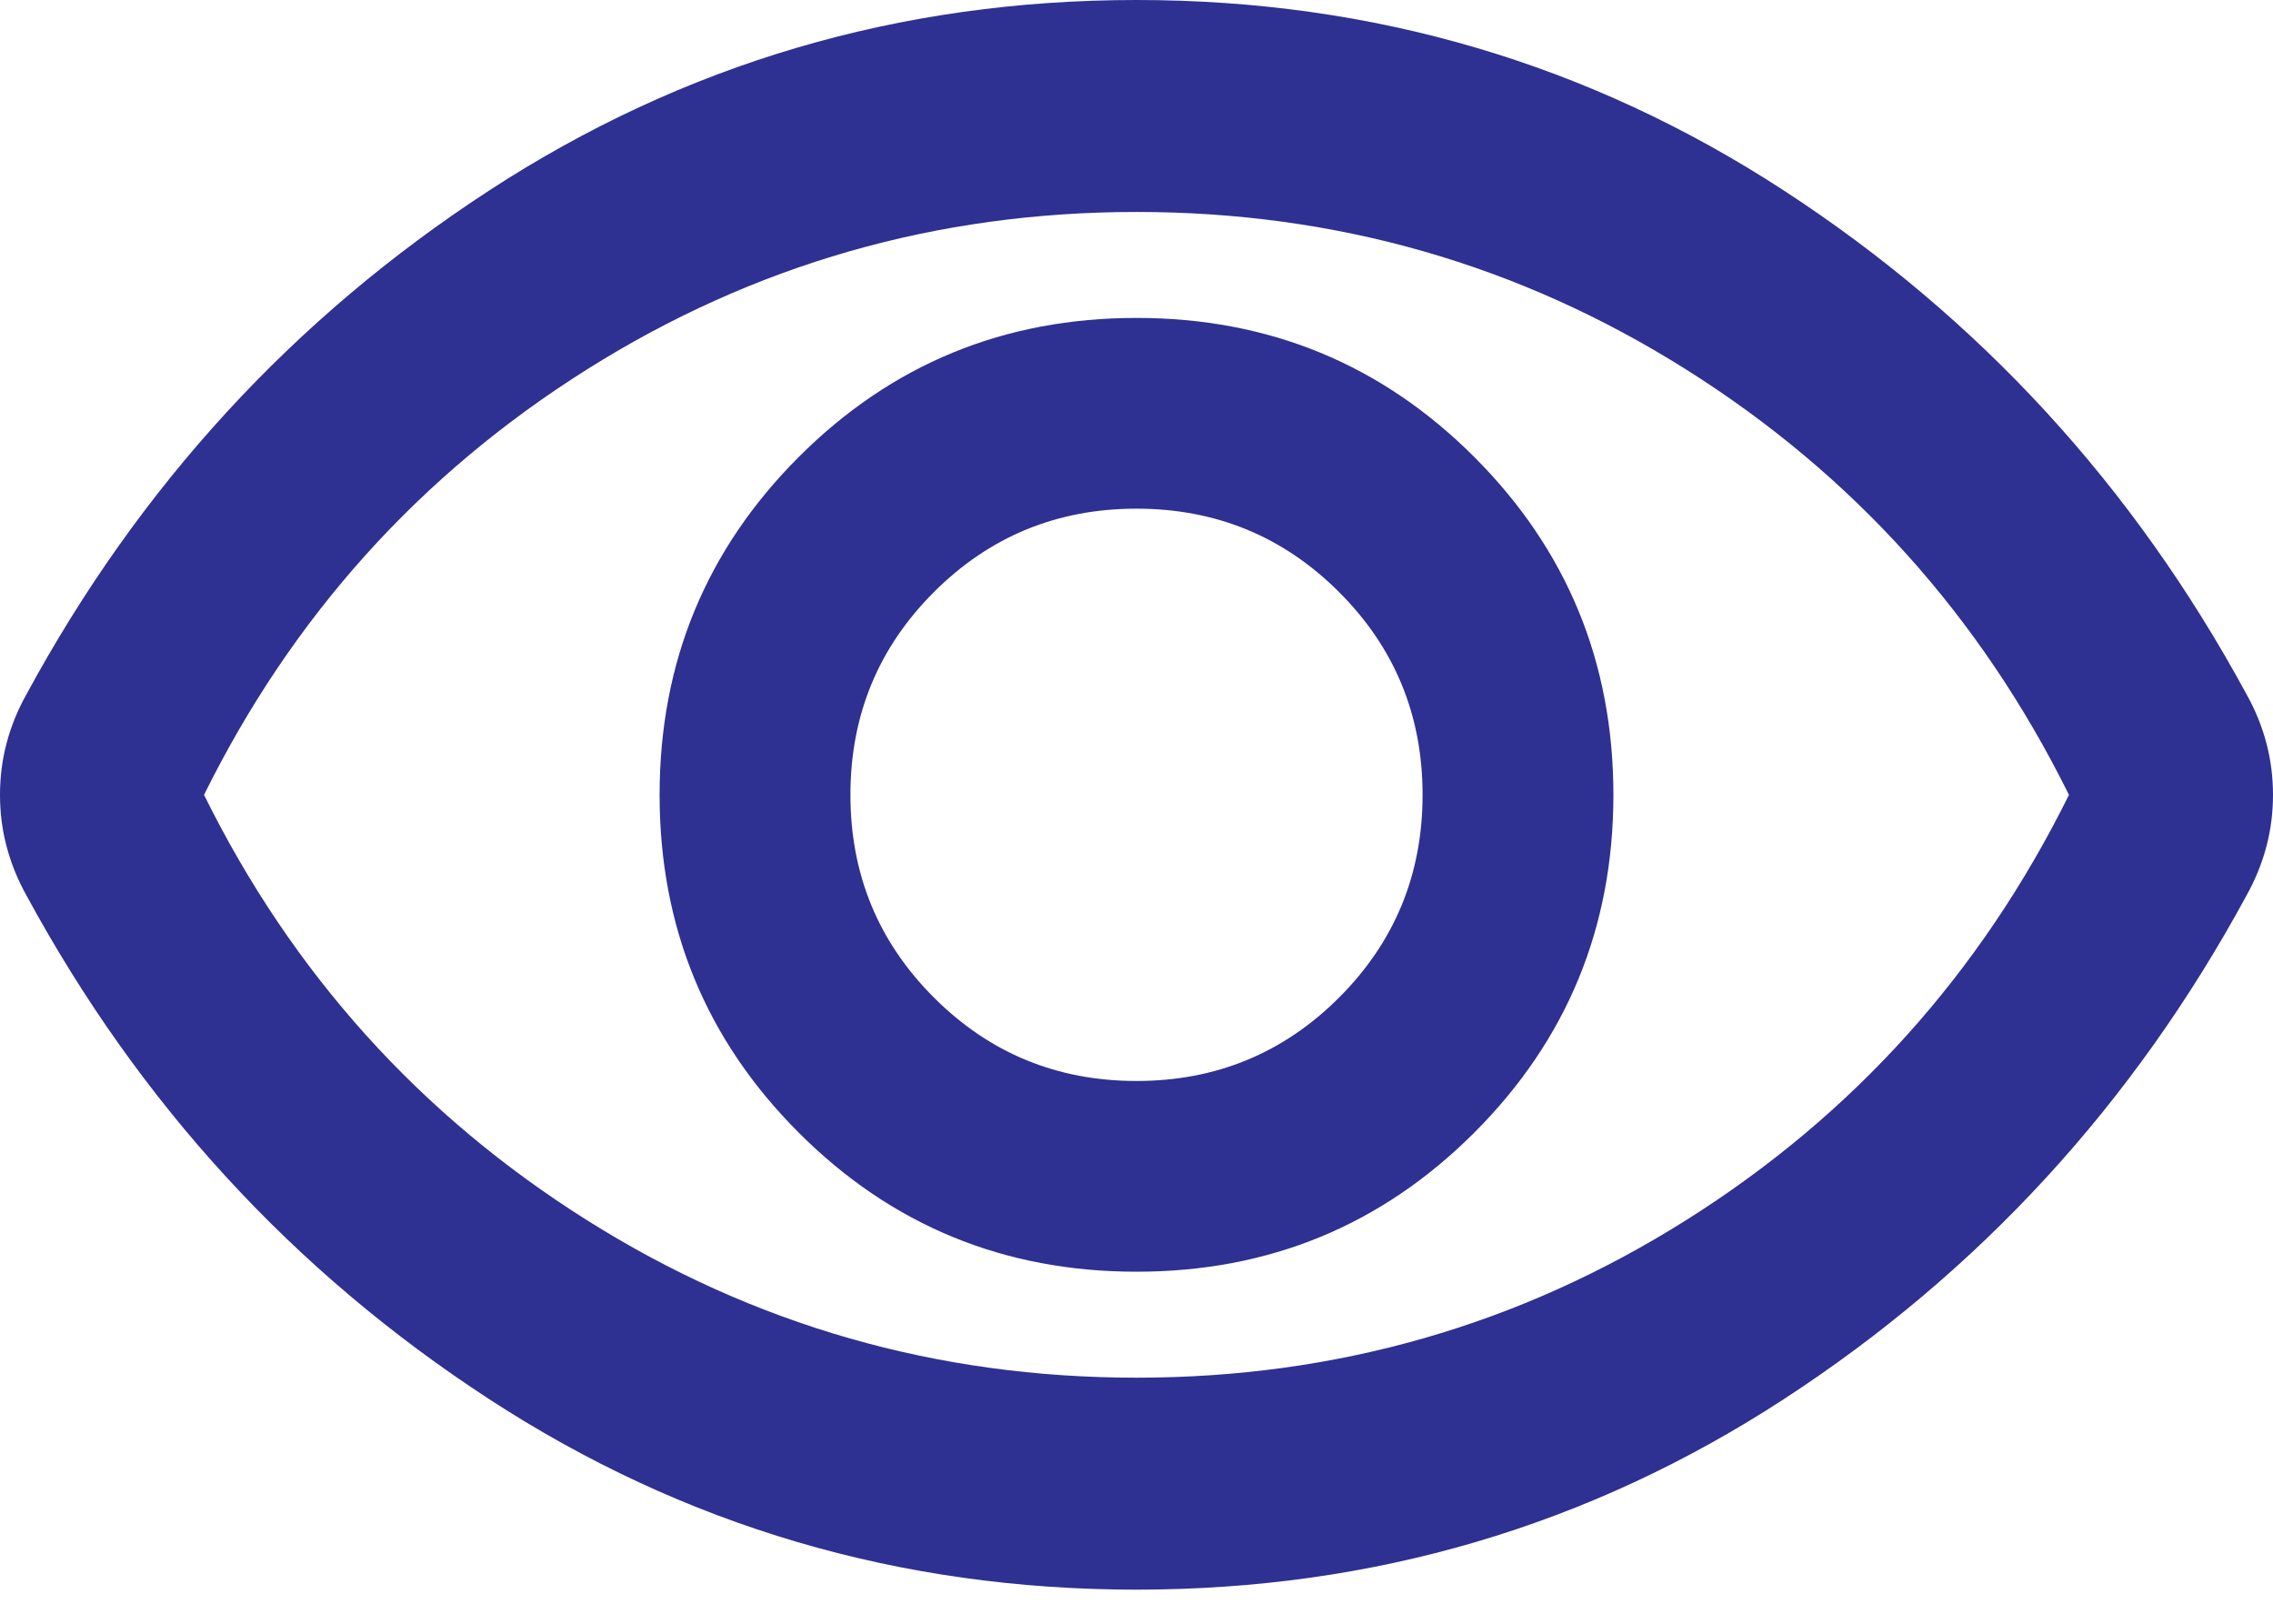 <svg width="21" height="15" viewBox="0 0 21 15" fill="none" xmlns="http://www.w3.org/2000/svg">
<path d="M10.5 11.748C11.724 11.748 12.764 11.32 13.621 10.463C14.477 9.607 14.906 8.566 14.906 7.343C14.906 6.119 14.477 5.079 13.621 4.222C12.764 3.365 11.724 2.937 10.5 2.937C9.276 2.937 8.236 3.365 7.379 4.222C6.523 5.079 6.094 6.119 6.094 7.343C6.094 8.566 6.523 9.607 7.379 10.463C8.236 11.32 9.276 11.748 10.5 11.748ZM10.5 9.986C9.766 9.986 9.142 9.729 8.628 9.215C8.114 8.701 7.857 8.077 7.857 7.343C7.857 6.608 8.114 5.984 8.628 5.47C9.142 4.956 9.766 4.699 10.5 4.699C11.234 4.699 11.858 4.956 12.372 5.47C12.886 5.984 13.143 6.608 13.143 7.343C13.143 8.077 12.886 8.701 12.372 9.215C11.858 9.729 11.234 9.986 10.5 9.986ZM10.5 14.685C8.314 14.685 6.319 14.098 4.516 12.923C2.713 11.748 1.289 10.198 0.245 8.273C0.163 8.126 0.102 7.975 0.061 7.82C0.02 7.665 0 7.506 0 7.343C0 7.179 0.02 7.02 0.061 6.865C0.102 6.71 0.163 6.559 0.245 6.413C1.289 4.487 2.713 2.937 4.516 1.762C6.319 0.587 8.314 0 10.5 0C12.687 0 14.681 0.587 16.484 1.762C18.287 2.937 19.711 4.487 20.755 6.413C20.837 6.559 20.898 6.71 20.939 6.865C20.98 7.02 21 7.179 21 7.343C21 7.506 20.98 7.665 20.939 7.82C20.898 7.975 20.837 8.126 20.755 8.273C19.711 10.198 18.287 11.748 16.484 12.923C14.681 14.098 12.687 14.685 10.5 14.685ZM10.5 12.727C12.344 12.727 14.037 12.242 15.579 11.271C17.121 10.3 18.299 8.991 19.115 7.343C18.299 5.695 17.121 4.385 15.579 3.414C14.037 2.443 12.344 1.958 10.5 1.958C8.656 1.958 6.963 2.443 5.421 3.414C3.879 4.385 2.7 5.695 1.885 7.343C2.7 8.991 3.879 10.3 5.421 11.271C6.963 12.242 8.656 12.727 10.5 12.727Z" fill="#2E3092"/>
</svg>

